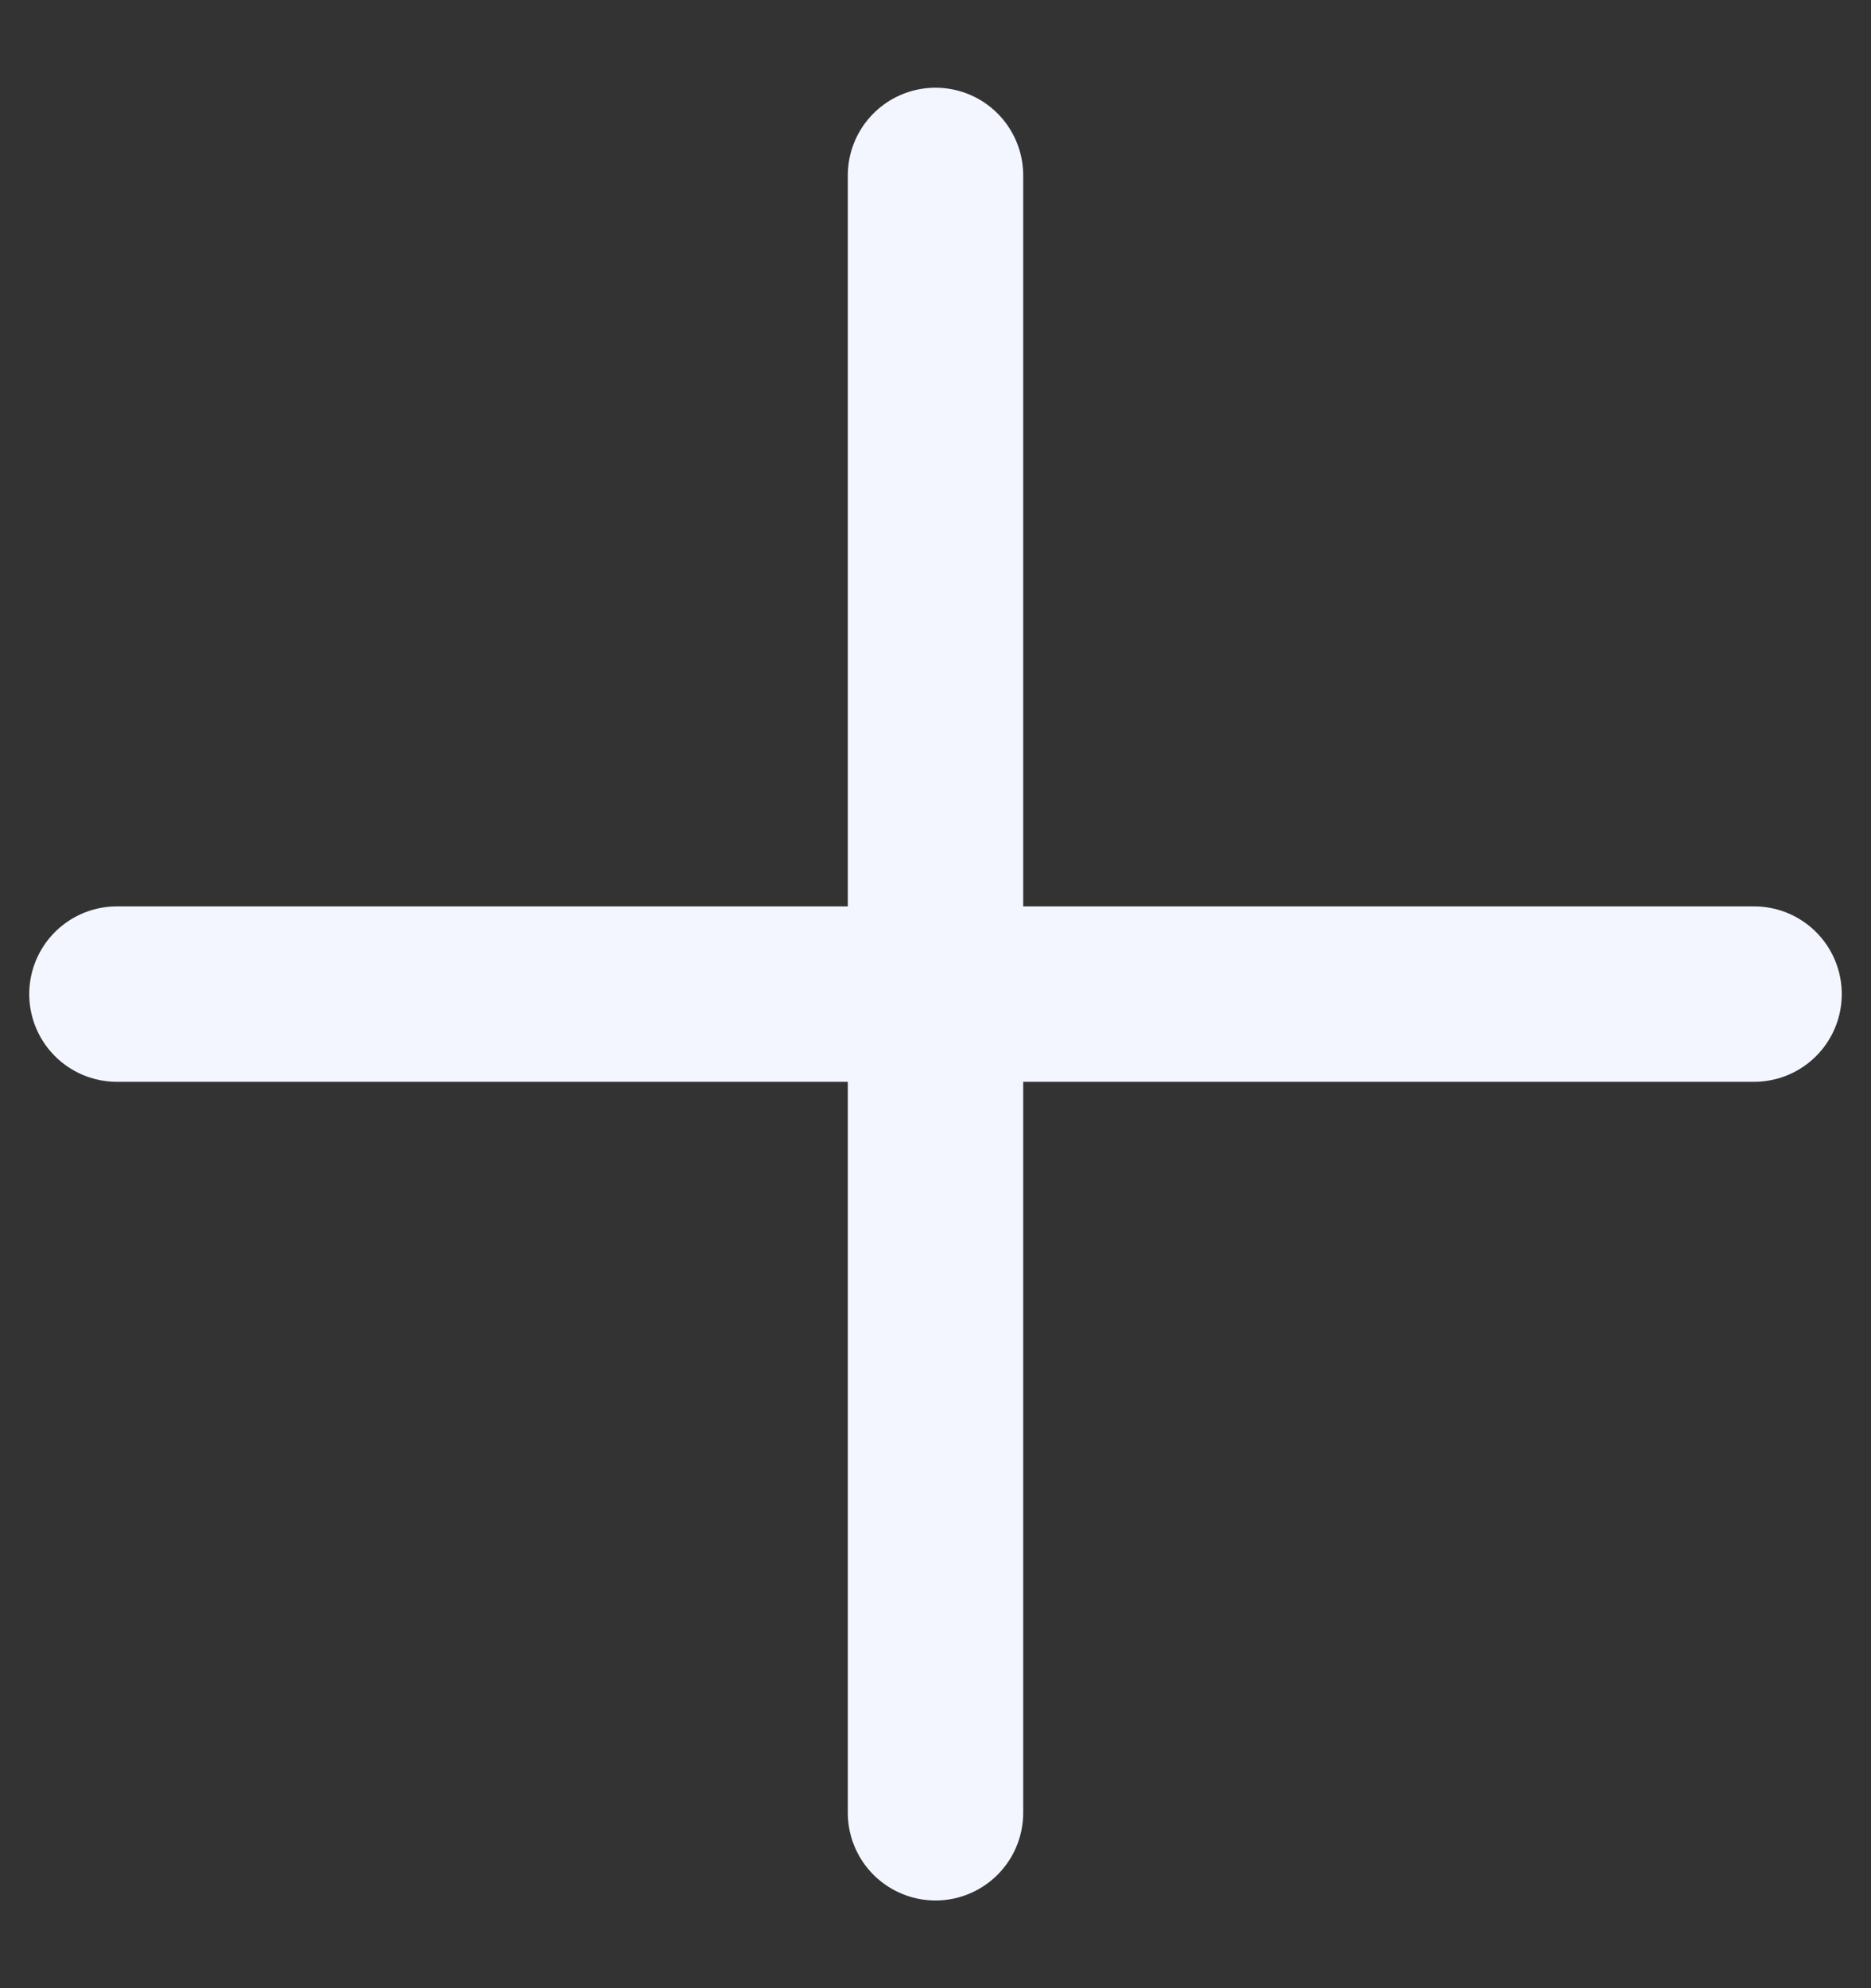 <svg width="16" height="17" viewBox="0 0 16 17" fill="none" xmlns="http://www.w3.org/2000/svg">
<rect x="0" y="0" width="16" height="17" fill="#333333" stroke="none"/>
<path d="M8 1.5V15.5M1 8.5H15" stroke="#F3F6FF" stroke-width="1.5" stroke-linecap="round" stroke-linejoin="round"/>
</svg>
